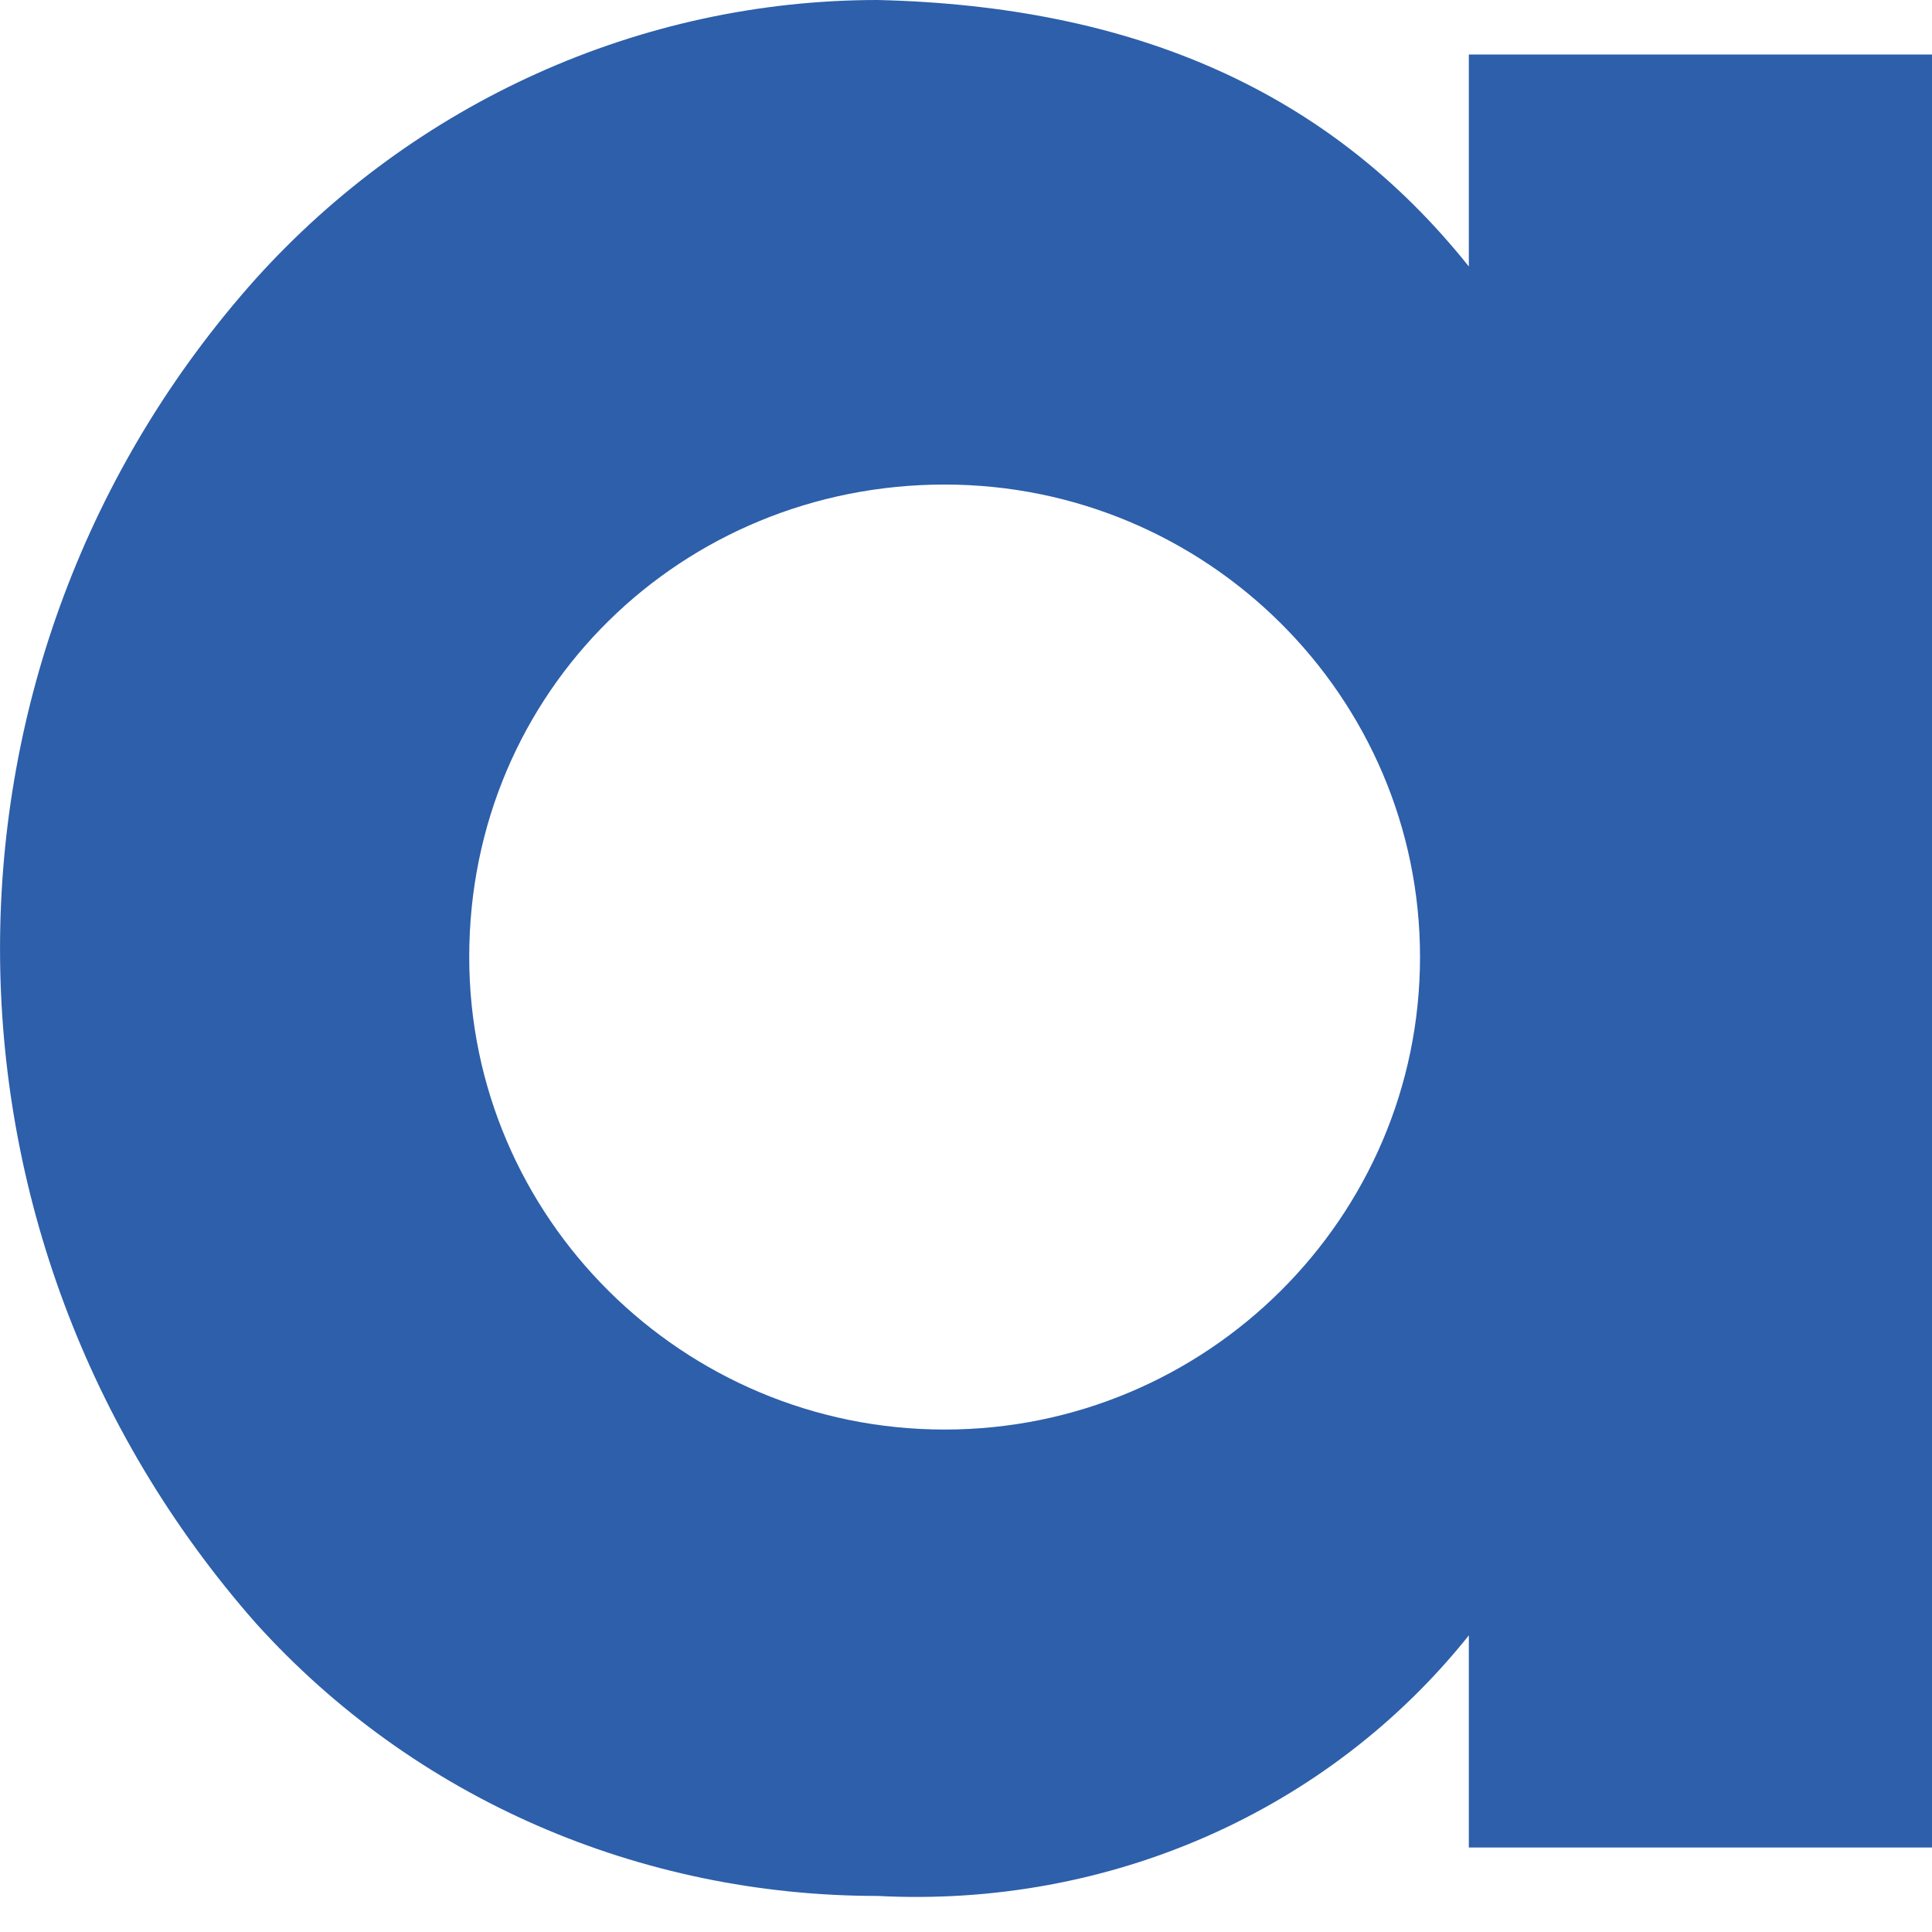<svg width="15" height="15" viewBox="0 0 15 15" fill="none" xmlns="http://www.w3.org/2000/svg">
<path d="M11.404 2.069V0.423H15V14.344H11.404V12.697C10.315 14.061 8.612 14.814 6.814 14.72C4.968 14.72 3.218 13.967 1.987 12.603C-0.662 9.594 -0.662 5.126 1.987 2.163C3.218 0.799 4.968 0 6.814 0C8.801 0.047 10.315 0.705 11.404 2.069ZM3.643 7.43C3.643 9.453 5.3 11.099 7.334 11.099C9.369 11.099 11.025 9.453 11.025 7.43C11.025 5.408 9.369 3.762 7.334 3.762C5.3 3.762 3.643 5.361 3.643 7.43Z" fill="#2D5FAA"/>
</svg>
